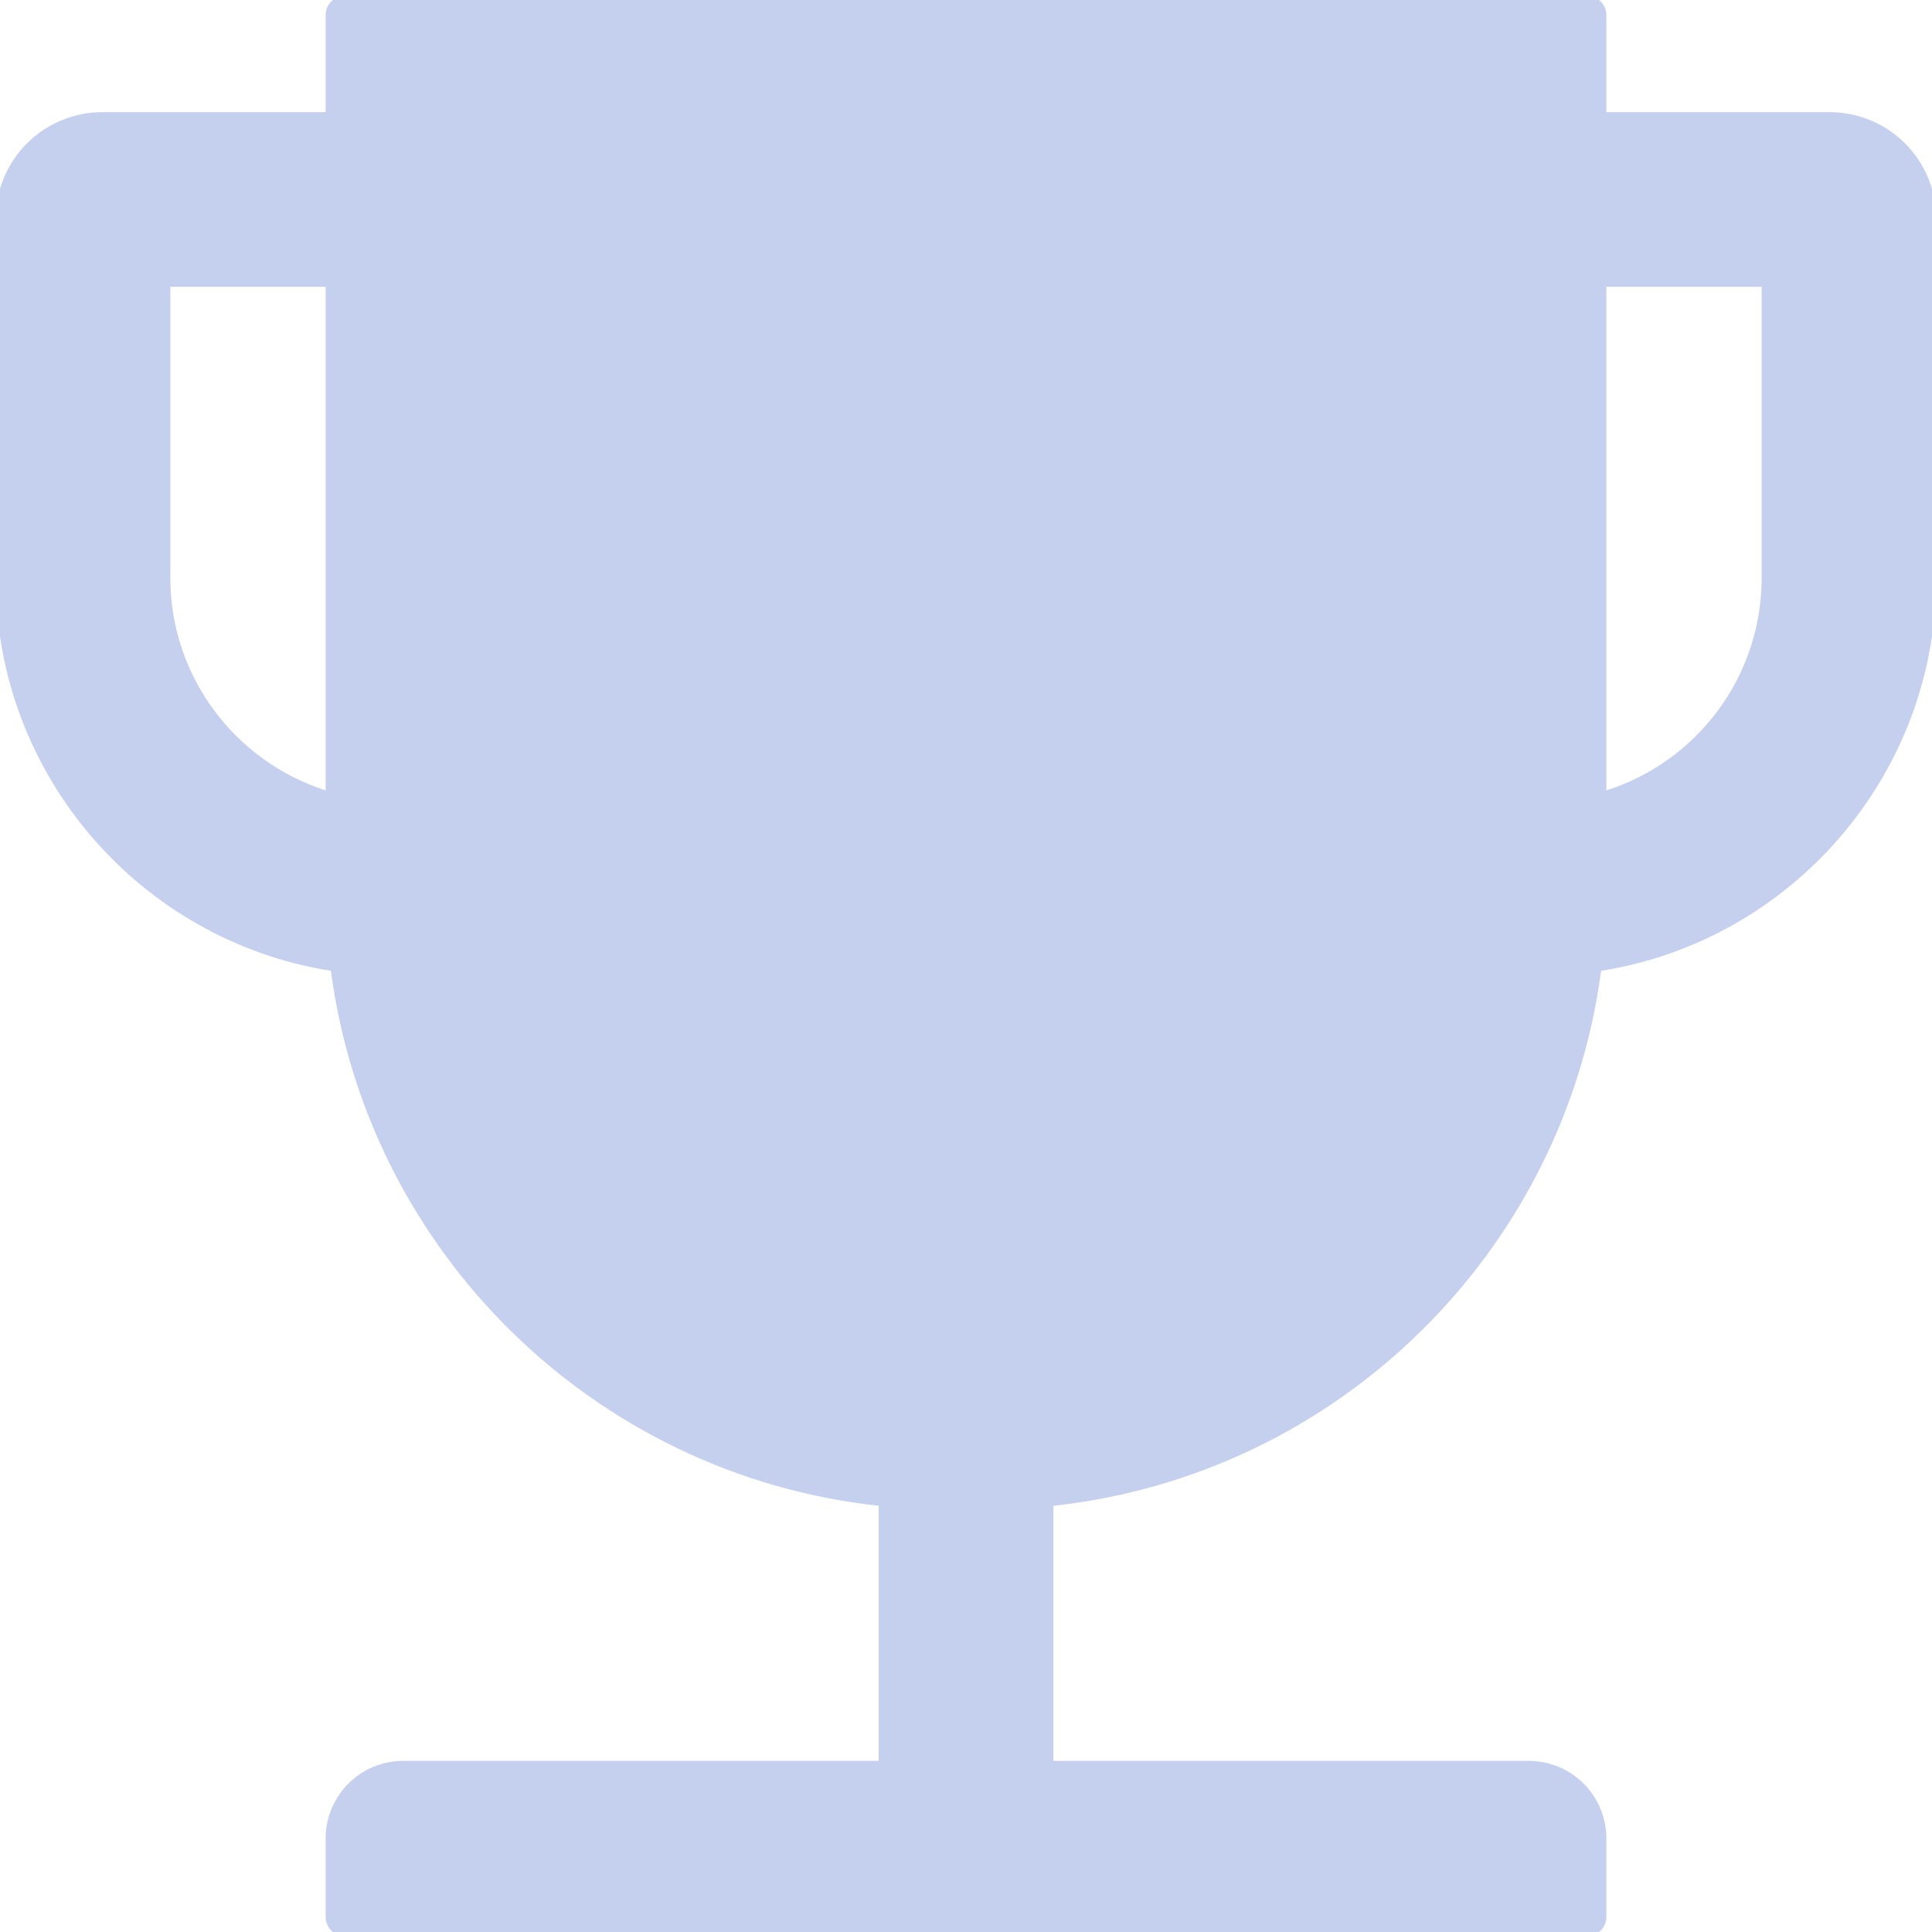 <svg width="18" height="18" viewBox="0 0 18 18" fill="none" xmlns="http://www.w3.org/2000/svg">
<g clip-path="url(#clip0)">
<path d="M17.046 1.045H14.966V0.141C14.966 0.041 14.885 -0.04 14.786 -0.04H3.214C3.115 -0.04 3.034 0.041 3.034 0.141V1.045H0.954C0.691 1.045 0.438 1.149 0.251 1.336C0.065 1.522 -0.04 1.775 -0.04 2.039V5.384C-0.04 7.23 1.316 8.765 3.083 9.045C3.431 11.671 5.542 13.742 8.186 14.029V16.406H3.757C3.357 16.406 3.034 16.729 3.034 17.129V17.859C3.034 17.959 3.115 18.04 3.214 18.04H14.786C14.885 18.04 14.966 17.959 14.966 17.859V17.129C14.966 16.729 14.643 16.406 14.243 16.406H9.814V14.029C12.458 13.742 14.569 11.671 14.917 9.045C16.684 8.765 18.04 7.23 18.04 5.384V2.039C18.04 1.775 17.935 1.522 17.749 1.336C17.562 1.149 17.309 1.045 17.046 1.045ZM3.034 7.364C2.195 7.095 1.587 6.308 1.587 5.384V2.672H3.034V7.364ZM16.413 5.384C16.413 6.311 15.805 7.097 14.966 7.364V2.672H16.413V5.384Z" fill="#C4D0EE"/>
</g>
<defs>
<clipPath id="clip0">
<rect width="18" height="18" fill="white"/>
</clipPath>
</defs>
</svg>
